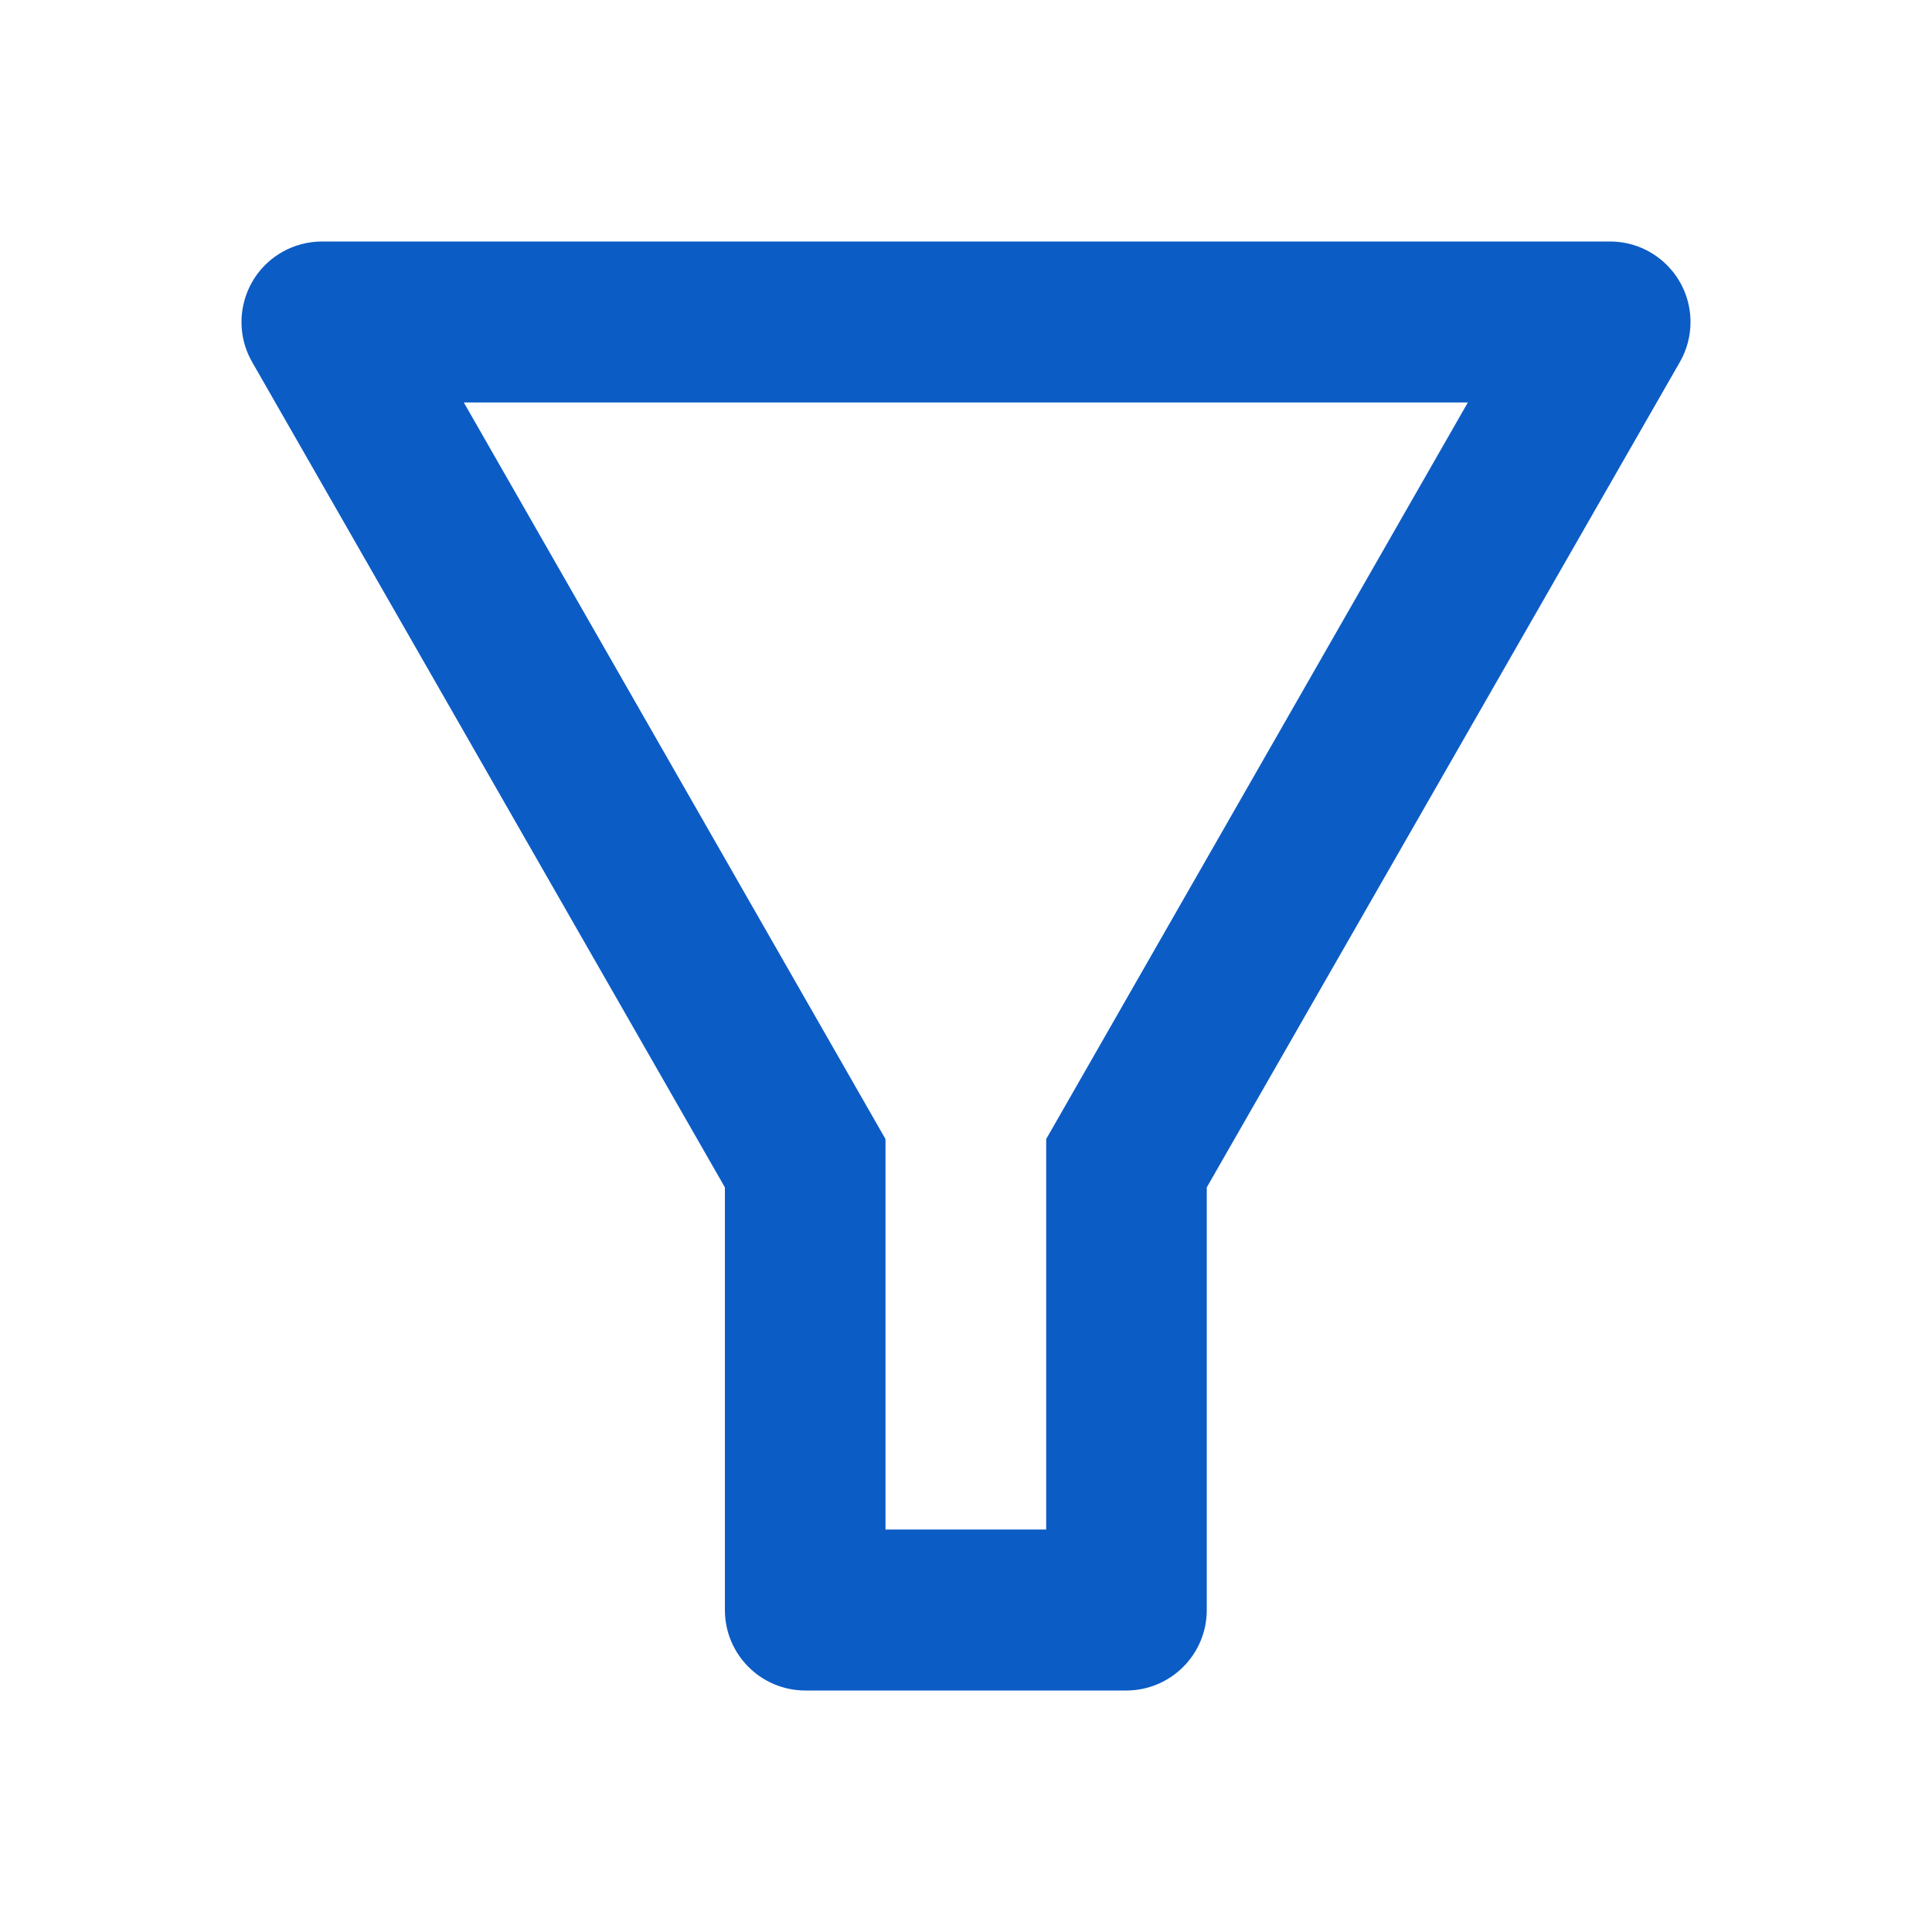 <?xml version="1.0" encoding="UTF-8"?>
<svg width="24px" height="24px" viewBox="0 0 24 24" version="1.1" xmlns="http://www.w3.org/2000/svg" xmlns:xlink="http://www.w3.org/1999/xlink">
    <title>6ABD6523-1C99-41AD-8D64-AEB06C07D5F1</title>
    <g id="Style-Guide" stroke="none" stroke-width="1" fill="none" fill-rule="evenodd">
        <g id="Icons" transform="translate(-290, -2938)">
            <g id="components/icon-button/accent/active" transform="translate(282, 2930)">
                <g id="components/icon/filter/filter-inactive" transform="translate(8, 8)">
                    <polygon id="Path" points="0 0 24 0 24 24 0 24"></polygon>
                    <path d="M20,3 C20.553,3 21,3.448 21,4 C21,4.174 20.955,4.346 20.868,4.497 L14.991,14.75 L14.991,20 C14.991,20.552 14.543,21 13.991,21 L10.005,21 C9.452,21 9.005,20.552 9.005,20 L9.005,14.75 L3.132,4.497 C2.858,4.018 3.024,3.407 3.503,3.132 C3.654,3.046 3.826,3 4,3 L20,3 Z M18.234,5 L5.762,5 L11,14.15 L11,19 L12.996,19 L12.996,14.15 L18.234,5 Z" id="Combined-Shape" fill="#0C5CC5" fill-rule="nonzero"></path>
                </g>
            </g>
        </g>
    </g>
</svg>